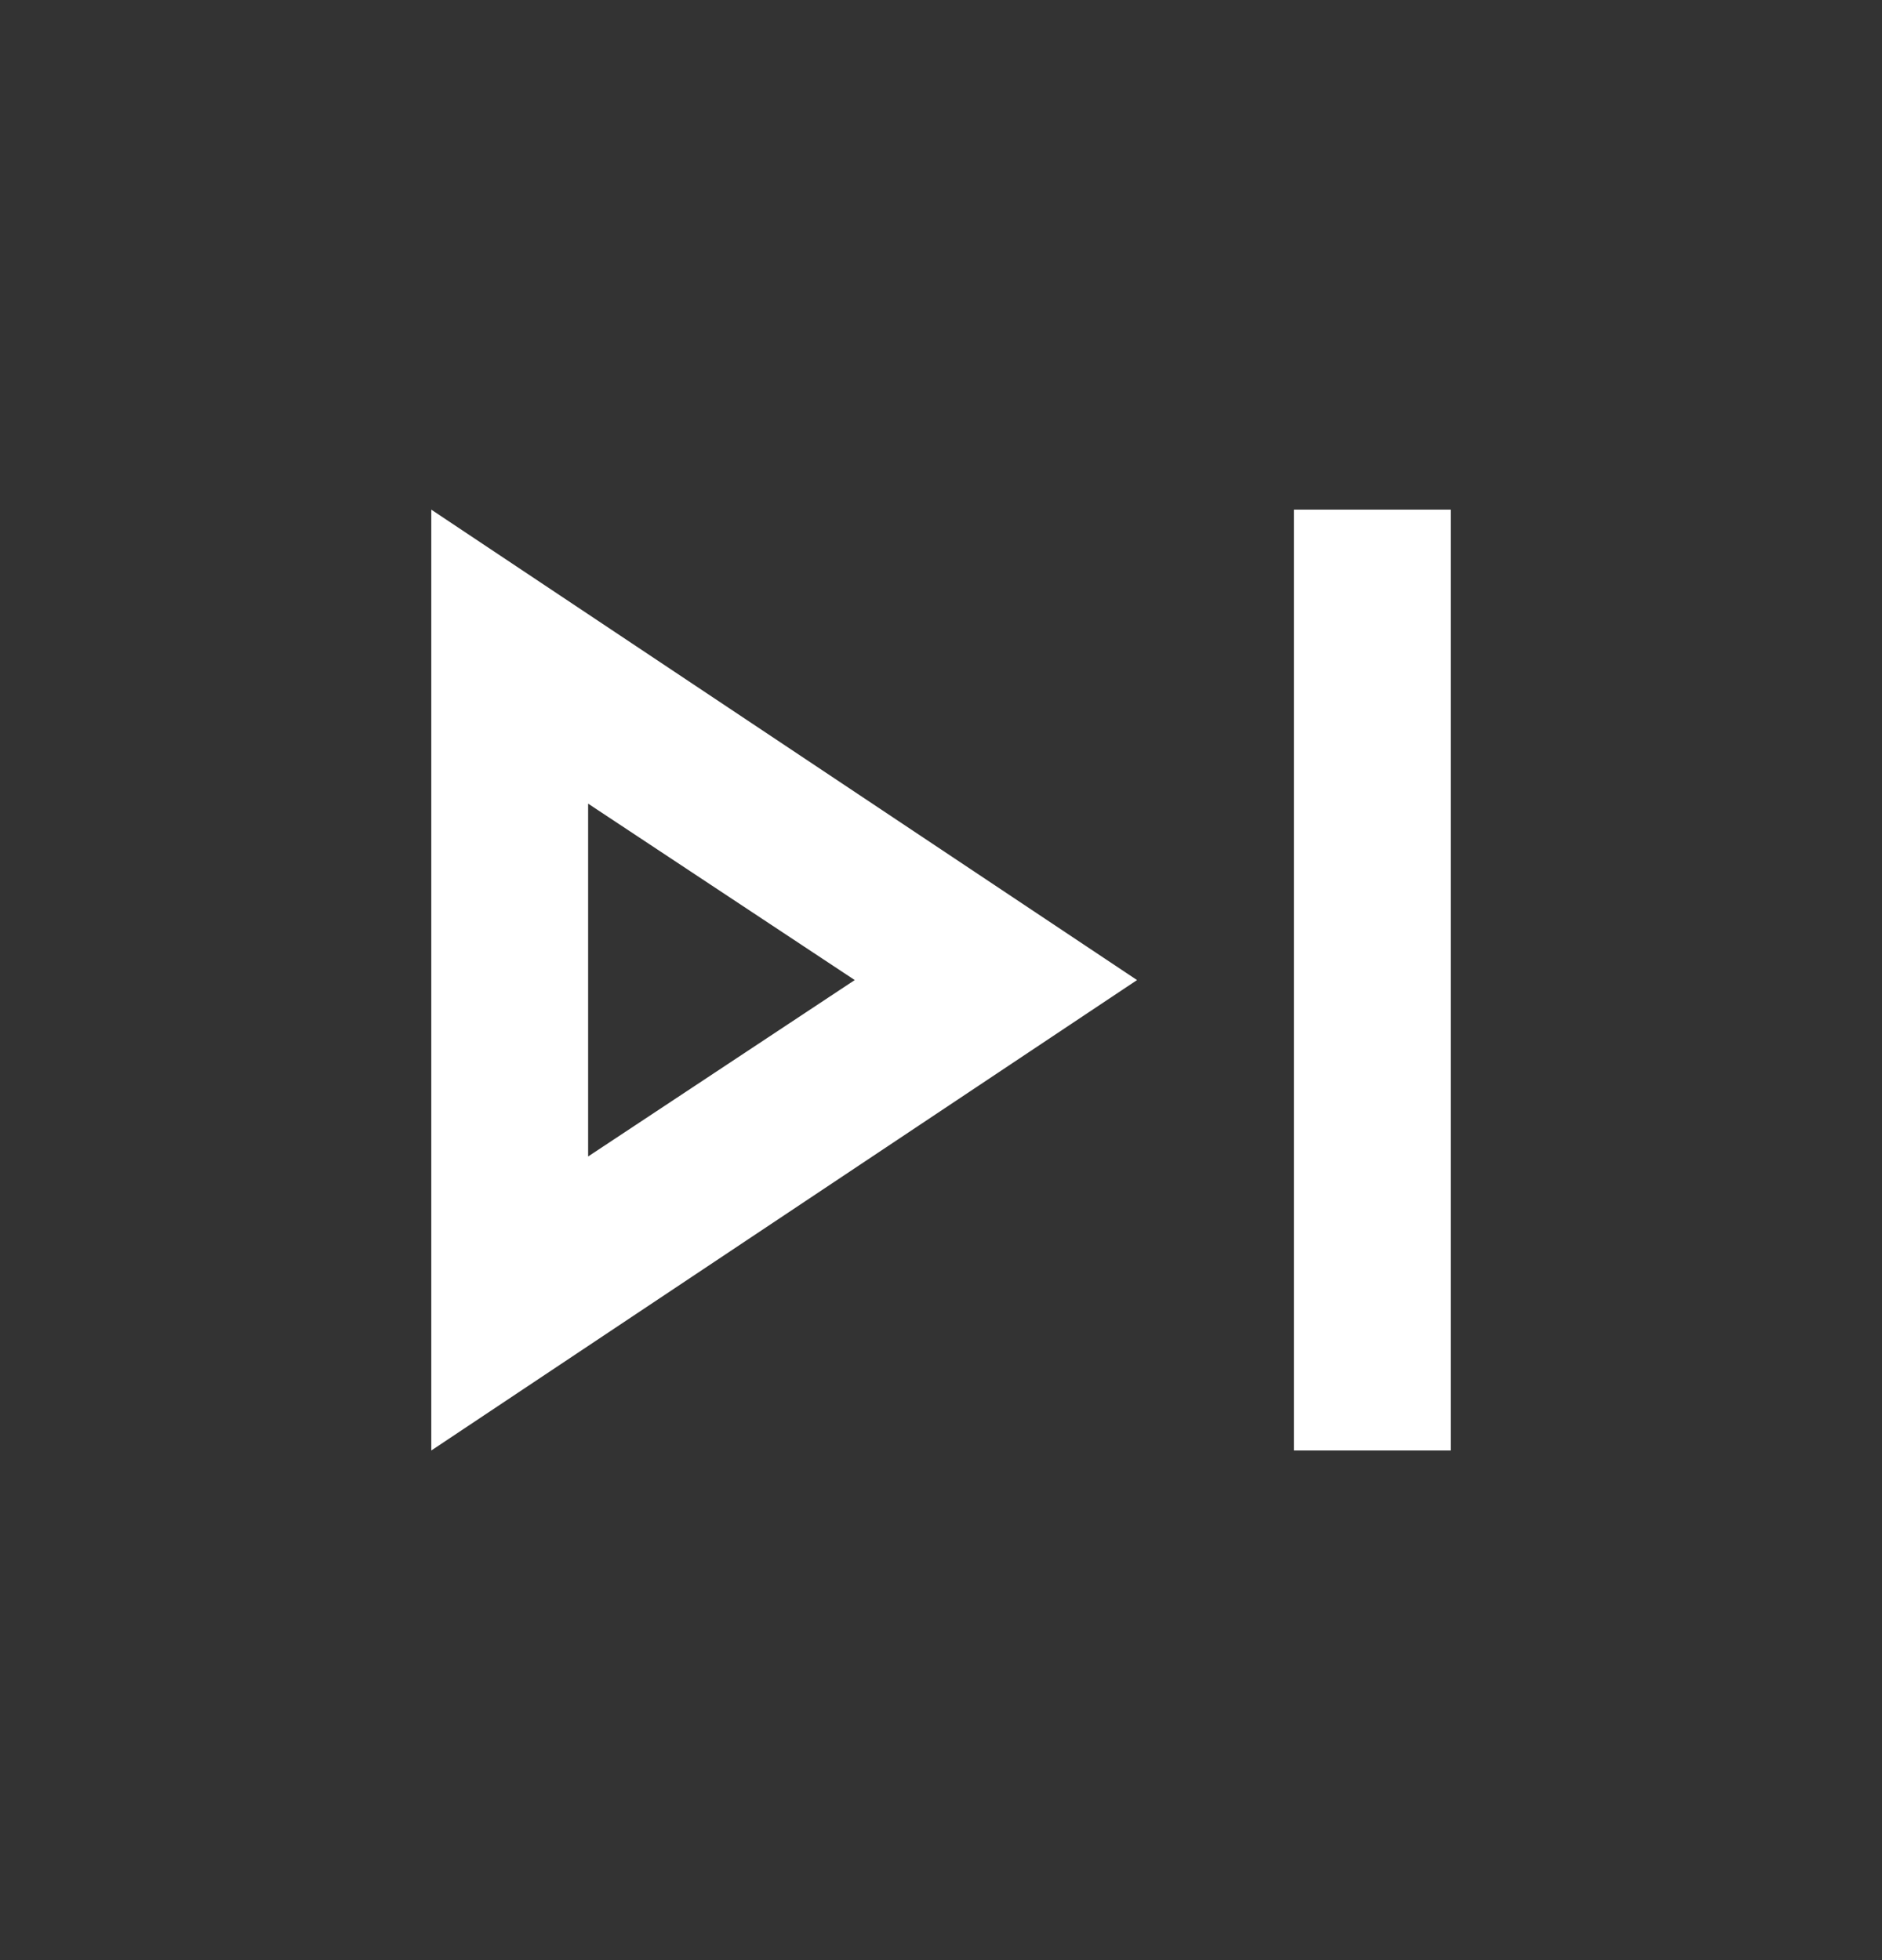 <svg width="100%" height="100%" viewBox="0 0 24 25" fill="none" xmlns="http://www.w3.org/2000/svg">
    <rect x="0" y="0" width="24" height="25" fill="#333333" stroke="none"/>
    <mask id="8fz28s5mpa" style="mask-type:alpha" maskUnits="userSpaceOnUse" x="0" y="0" width="24"
        height="25">
        <path transform="rotate(-180 24 24.5)" fill="#D9D9D9" d="M24 24.5h24v24H24z" />
    </mask>
    <g mask="url(#8fz28s5mpa)">
        <path d="M18.5 6.5v12h-2v-12h2zm-13 0 9 6-9 6v-12zm2 3.75v4.5l3.4-2.25-3.4-2.25z"
            fill="#fff" />
    </g>
</svg>